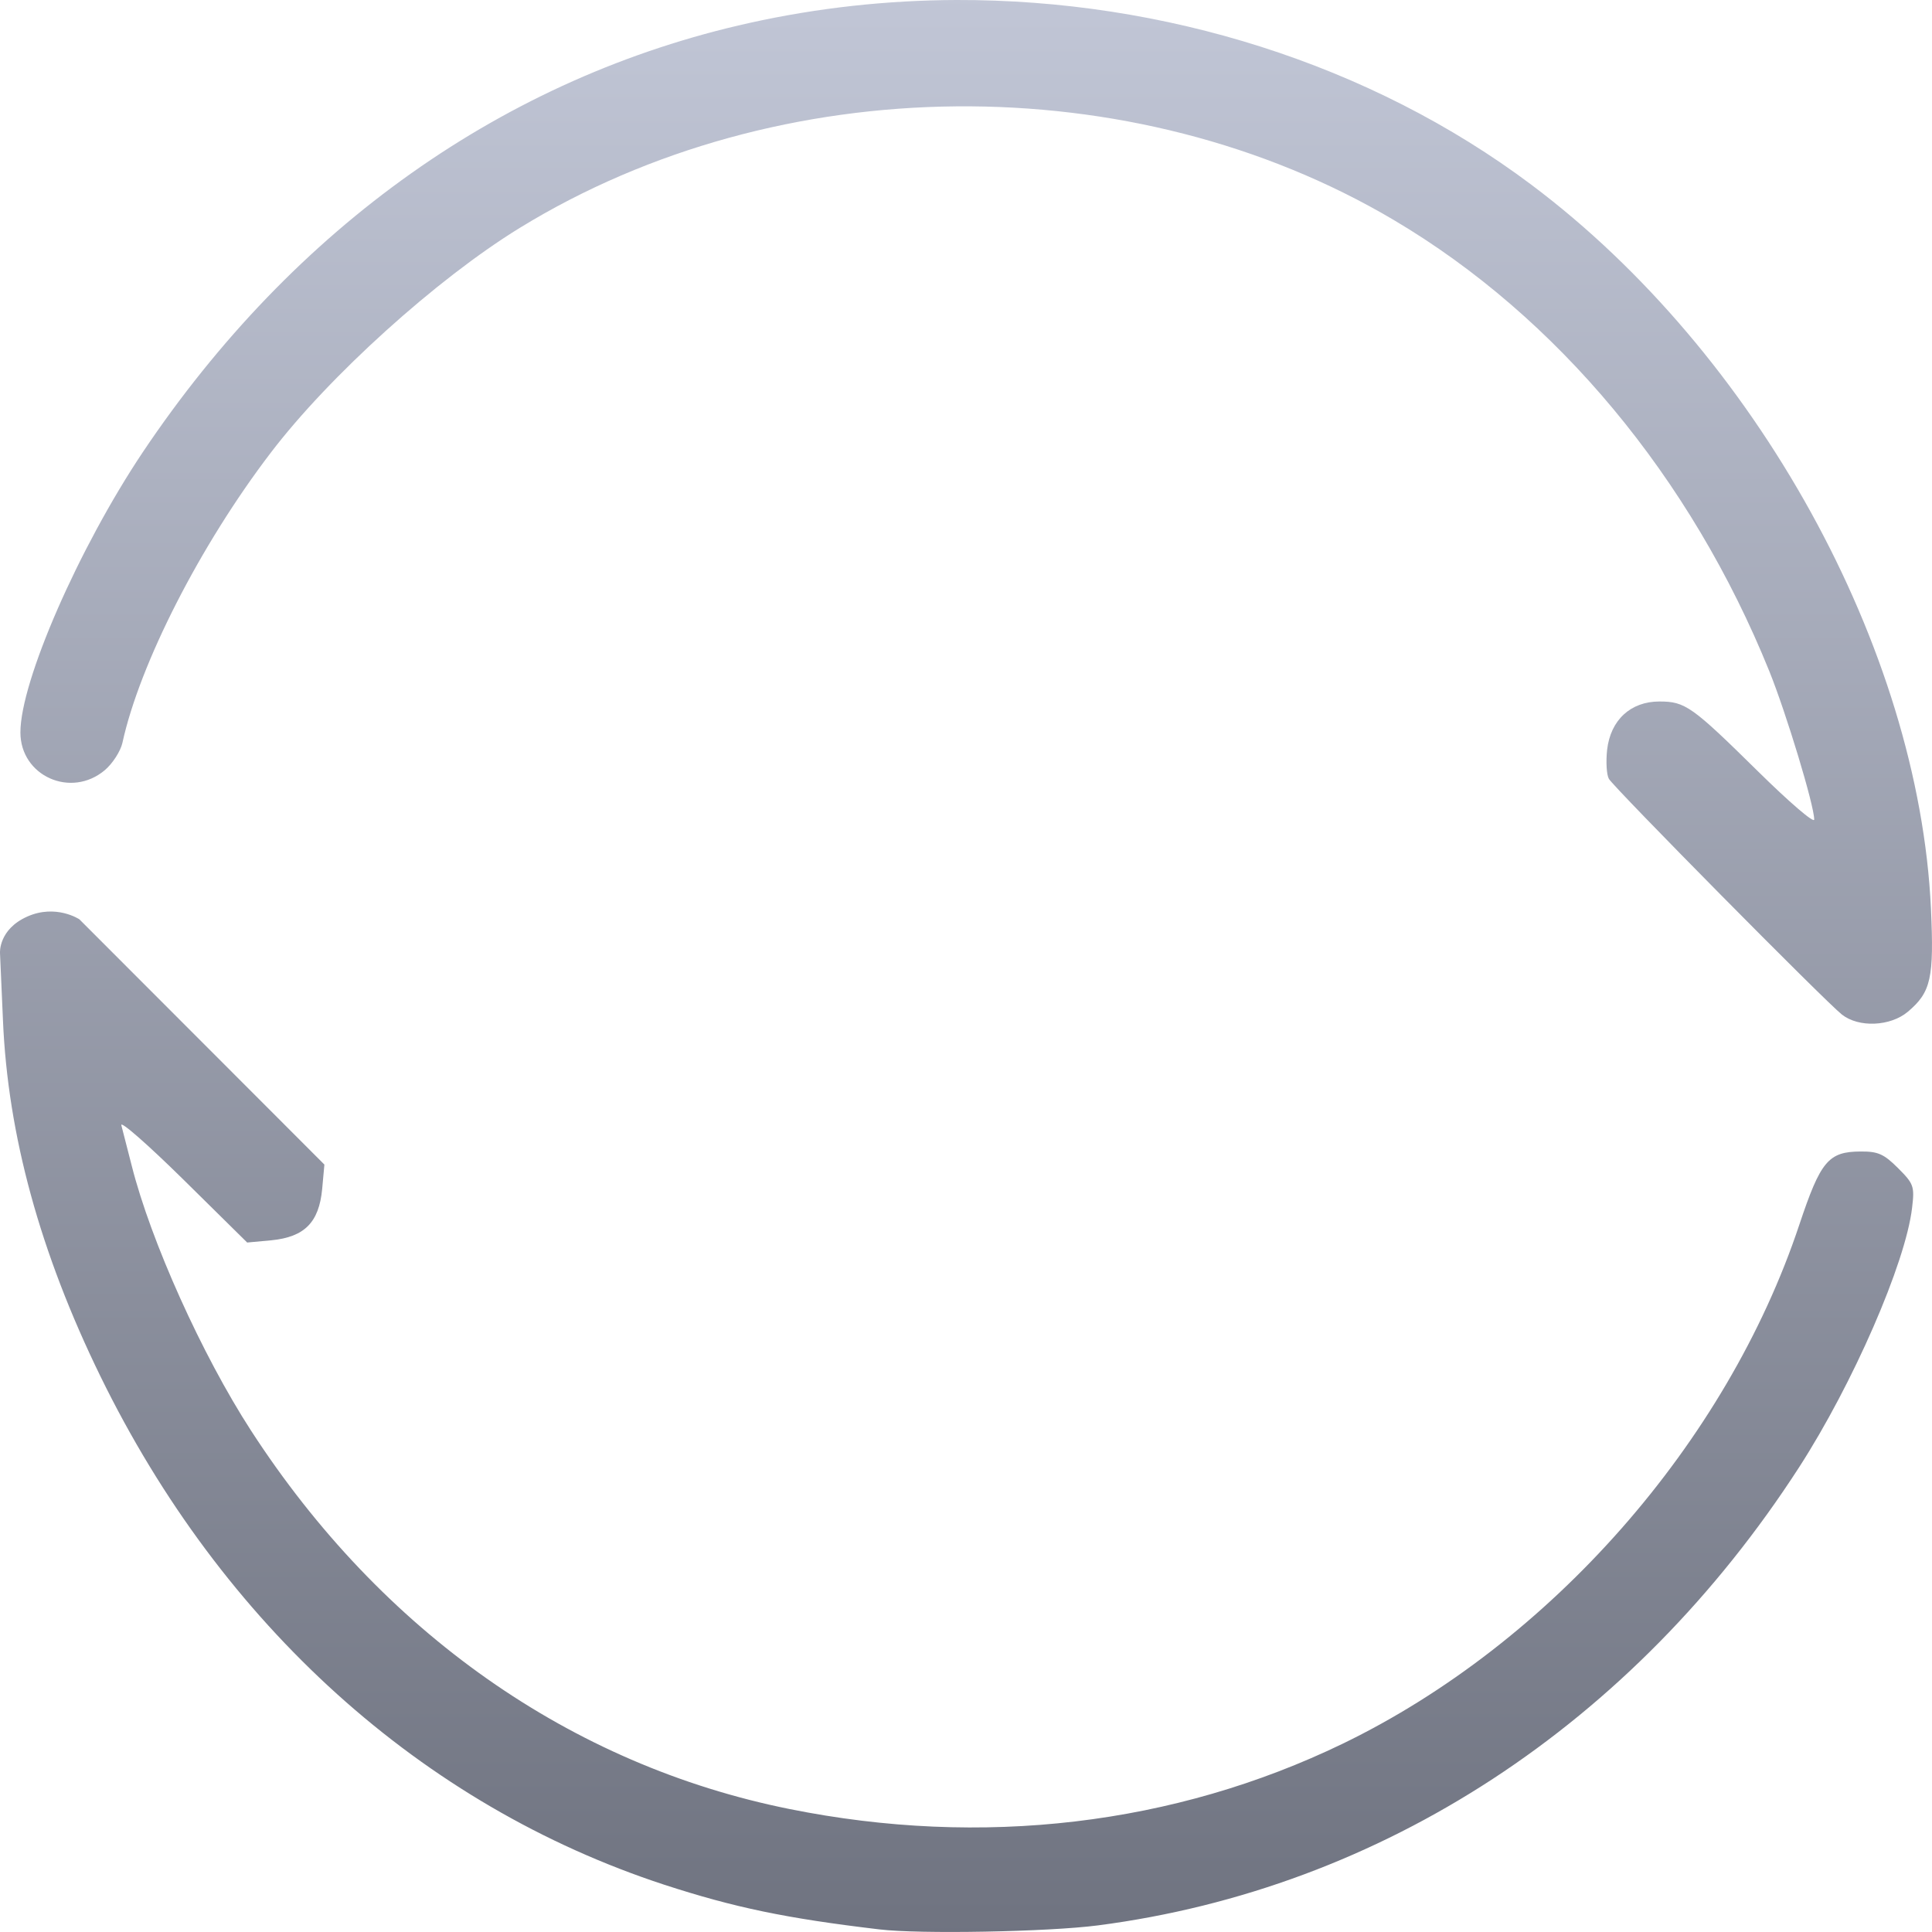 <svg xmlns="http://www.w3.org/2000/svg" xmlns:xlink="http://www.w3.org/1999/xlink" width="64" height="64" viewBox="0 0 64 64" version="1.1"><defs><linearGradient id="linear0" gradientUnits="userSpaceOnUse" x1="0" y1="0" x2="0" y2="1" gradientTransform="matrix(64,0,0,64,0,0)"><stop offset="0" style="stop-color:#c1c6d6;stop-opacity:1;"/><stop offset="1" style="stop-color:#6f7380;stop-opacity:1;"/></linearGradient></defs><g id="surface1"><path style=" stroke:none;fill-rule:nonzero;fill:url(#linear0);" d="M 31.68 0 C 29.383 0.008 27.09 0.258 24.836 0.758 C 16.738 2.551 9.738 7.508 4.727 14.984 C 2.605 18.16 0.676 22.57 0.676 24.262 C 0.676 25.707 2.352 26.457 3.473 25.512 C 3.73 25.293 3.992 24.887 4.055 24.609 C 4.625 21.992 6.633 18.059 8.961 15.008 C 10.902 12.457 14.469 9.238 17.215 7.551 C 25.805 2.277 37.527 2.172 46.172 7.289 C 51.586 10.492 56.012 15.812 58.609 22.23 C 59.172 23.625 60.098 26.68 60.098 27.148 C 60.098 27.285 59.27 26.57 58.254 25.57 C 56.047 23.395 55.828 23.238 54.969 23.238 C 54.016 23.238 53.352 23.852 53.238 24.836 C 53.195 25.23 53.219 25.668 53.297 25.801 C 53.461 26.09 60.461 33.172 61.016 33.609 C 61.574 34.047 62.617 34.004 63.199 33.516 C 63.969 32.867 64.07 32.402 63.965 30.094 C 63.562 21.473 58.168 11.699 50.73 6.121 C 45.398 2.121 38.559 -0.02 31.68 0 Z M 0 31.566 L 0.098 33.797 C 0.258 37.594 1.328 41.5 3.328 45.594 C 7.359 53.84 13.977 59.805 22.004 62.434 C 24.332 63.191 26.035 63.547 29.133 63.914 C 30.461 64.074 34.715 63.996 36.371 63.781 C 45.777 62.559 54.09 57.129 59.598 48.605 C 61.379 45.844 63.125 41.844 63.34 40.012 C 63.426 39.297 63.395 39.215 62.875 38.695 C 62.406 38.227 62.211 38.141 61.641 38.145 C 60.566 38.148 60.309 38.461 59.605 40.57 C 57.195 47.801 51.363 54.426 44.48 57.762 C 38.898 60.461 32.531 61.211 26.152 59.926 C 18.906 58.469 12.637 54.059 8.316 47.391 C 6.691 44.883 4.996 41.117 4.363 38.613 C 4.219 38.051 4.066 37.449 4.02 37.277 C 3.973 37.105 4.887 37.906 6.059 39.059 L 8.188 41.16 L 8.992 41.086 C 10.086 40.977 10.566 40.496 10.672 39.391 L 10.746 38.578 L 2.629 30.453 C 2.629 30.453 1.855 29.938 0.902 30.363 C -0.051 30.789 0 31.562 0 31.562 Z M 0 31.566 "/></g></svg>
